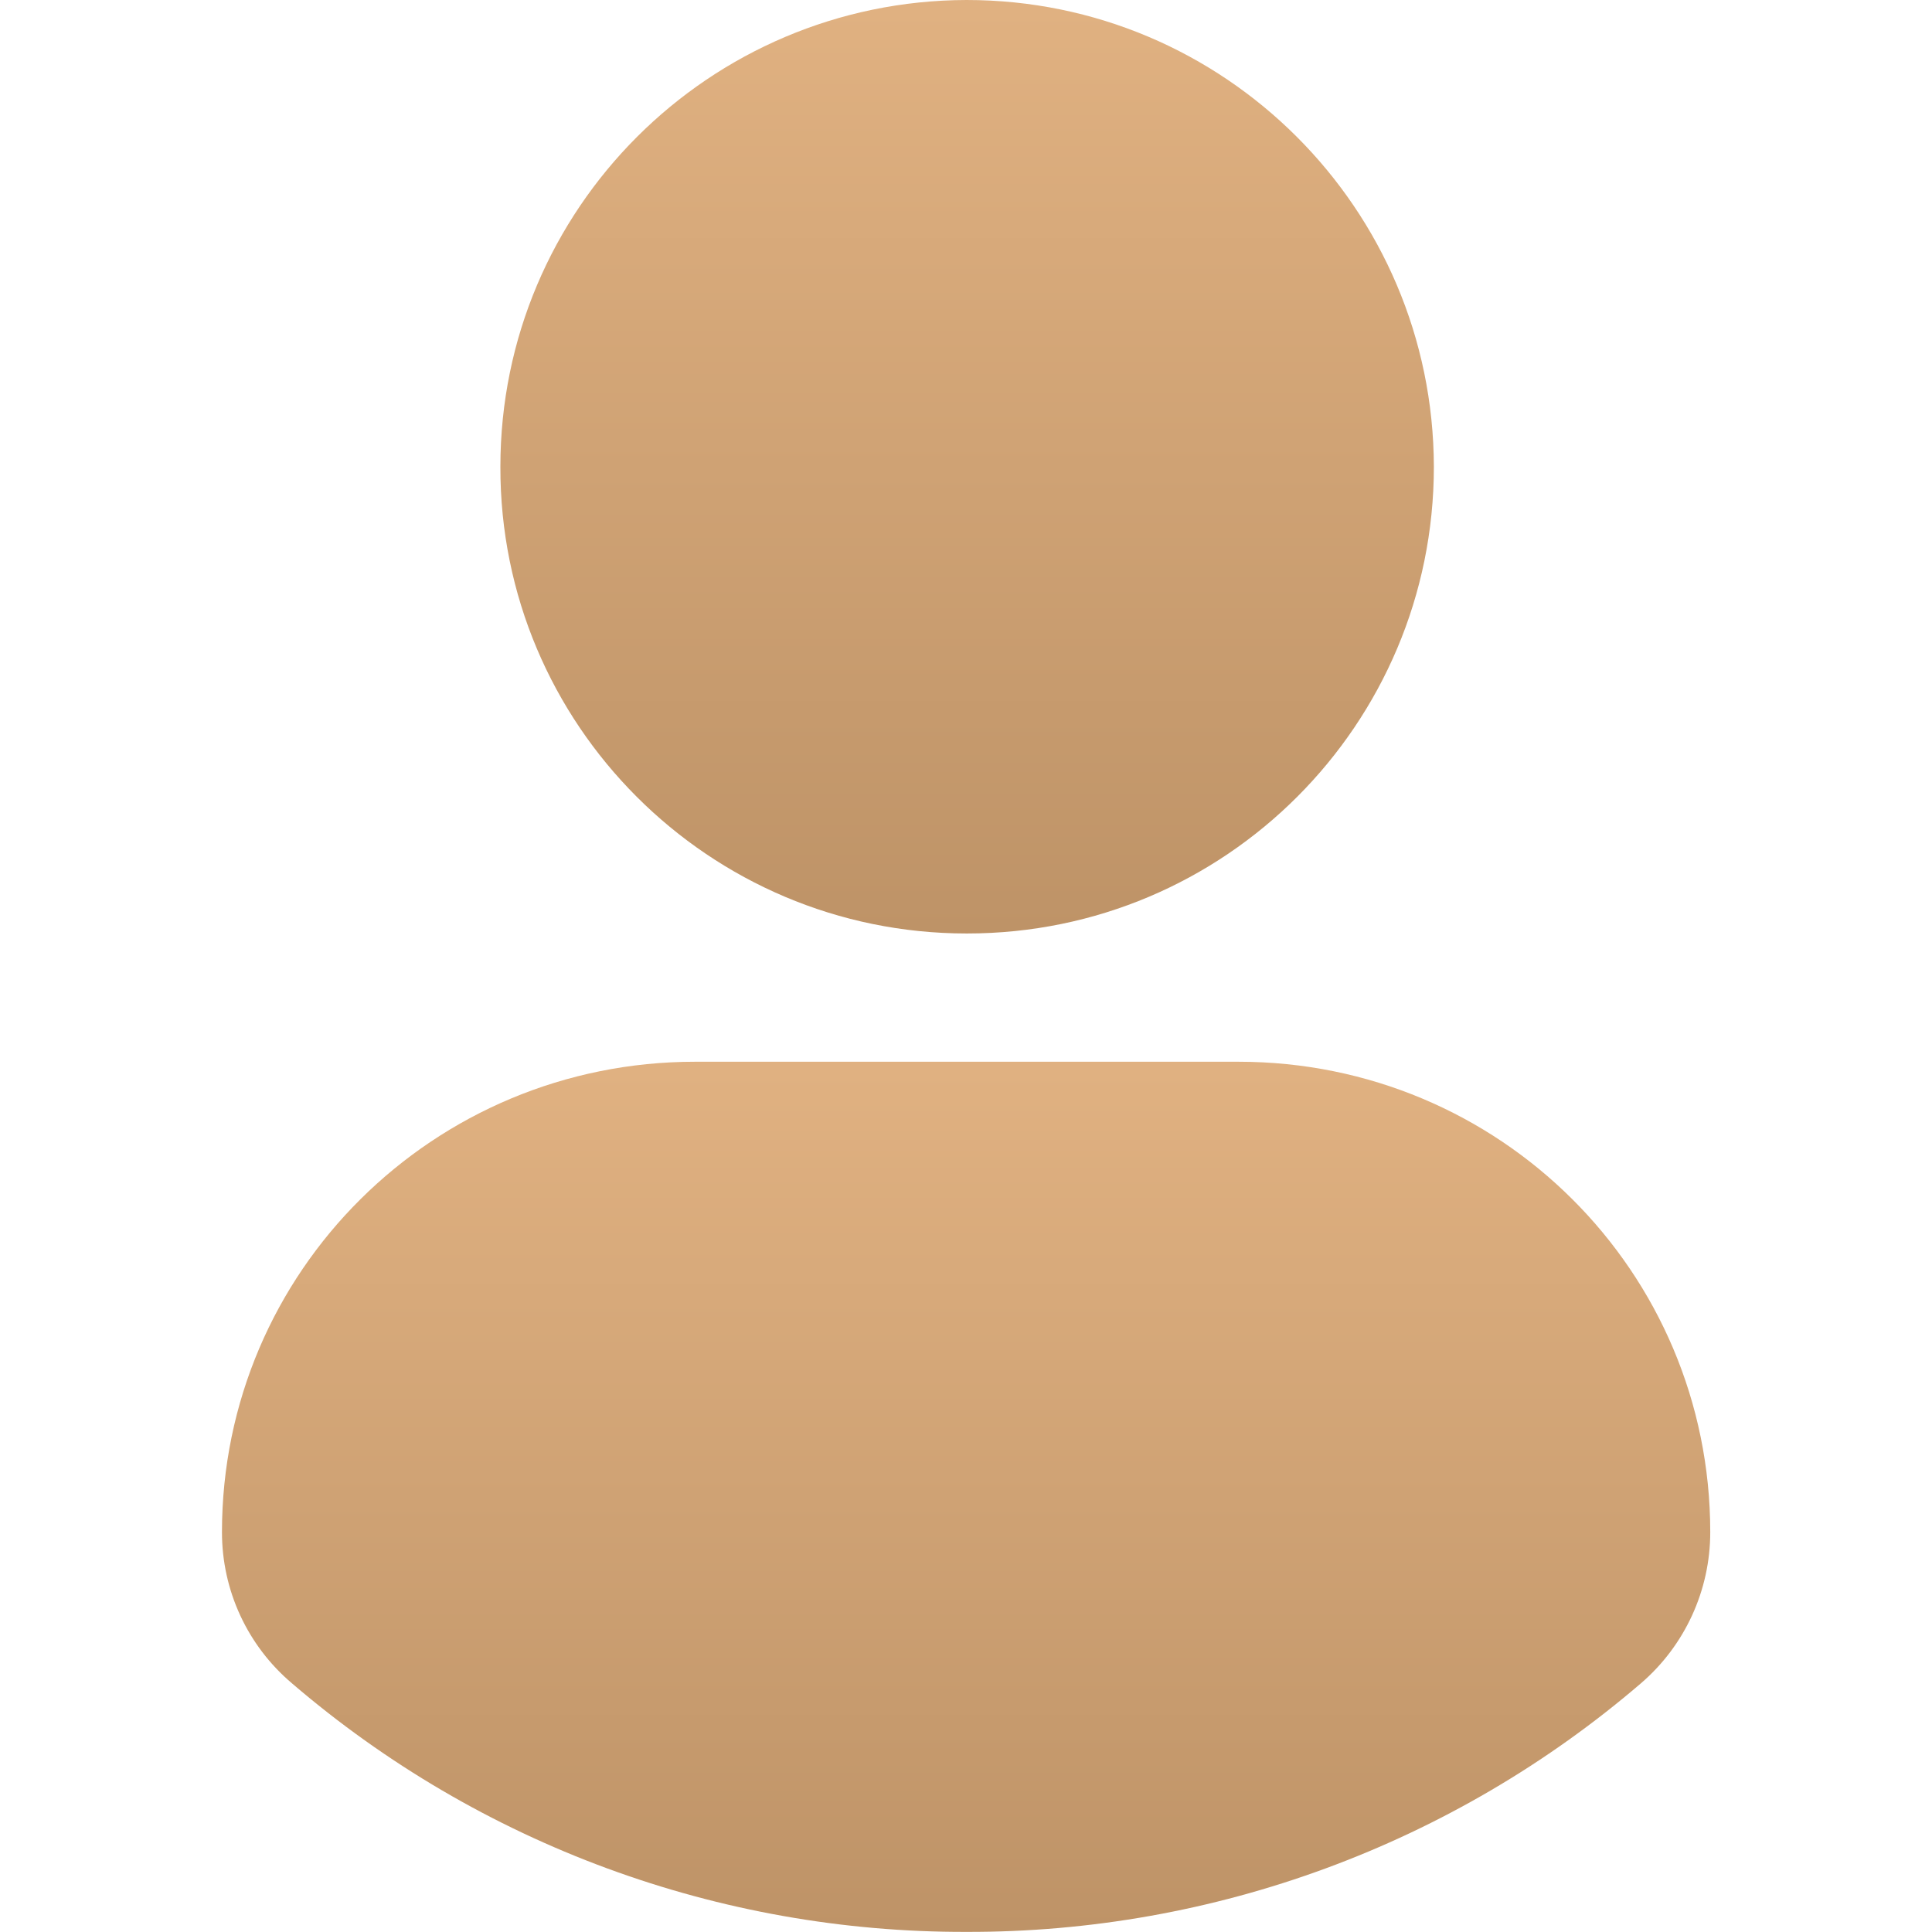 <svg width="18" height="18" viewBox="0 0 18 18" fill="none" xmlns="http://www.w3.org/2000/svg">
<path d="M4.662 4.348C4.662 1.946 6.608 0.006 9.005 0C11.407 0 13.353 1.946 13.359 4.348C13.359 6.751 11.413 8.697 9.011 8.697H9.005C6.608 8.697 4.656 6.751 4.662 4.348Z" fill="url(#paint0_linear_4404_21598)"/>
<path d="M15.934 14.275C15.934 14.818 15.697 15.332 15.287 15.684C13.537 17.185 11.308 18.005 9.004 17.999C6.7 18.005 4.471 17.185 2.721 15.684C2.305 15.332 2.068 14.818 2.068 14.275C2.068 11.844 4.043 9.892 6.475 9.892H11.539C13.97 9.892 15.934 11.844 15.934 14.275Z" fill="url(#paint1_linear_4404_21598)"/>
<defs>
<linearGradient id="paint0_linear_4404_21598" x1="9.011" y1="0.063" x2="9.011" y2="8.686" gradientUnits="userSpaceOnUse">
<stop stop-color="#E0B181"/>
<stop offset="1" stop-color="#BE9367"/>
</linearGradient>
<linearGradient id="paint1_linear_4404_21598" x1="9.001" y1="9.95" x2="9.001" y2="17.989" gradientUnits="userSpaceOnUse">
<stop stop-color="#E0B181"/>
<stop offset="1" stop-color="#BE9367"/>
</linearGradient>
</defs>
</svg>
